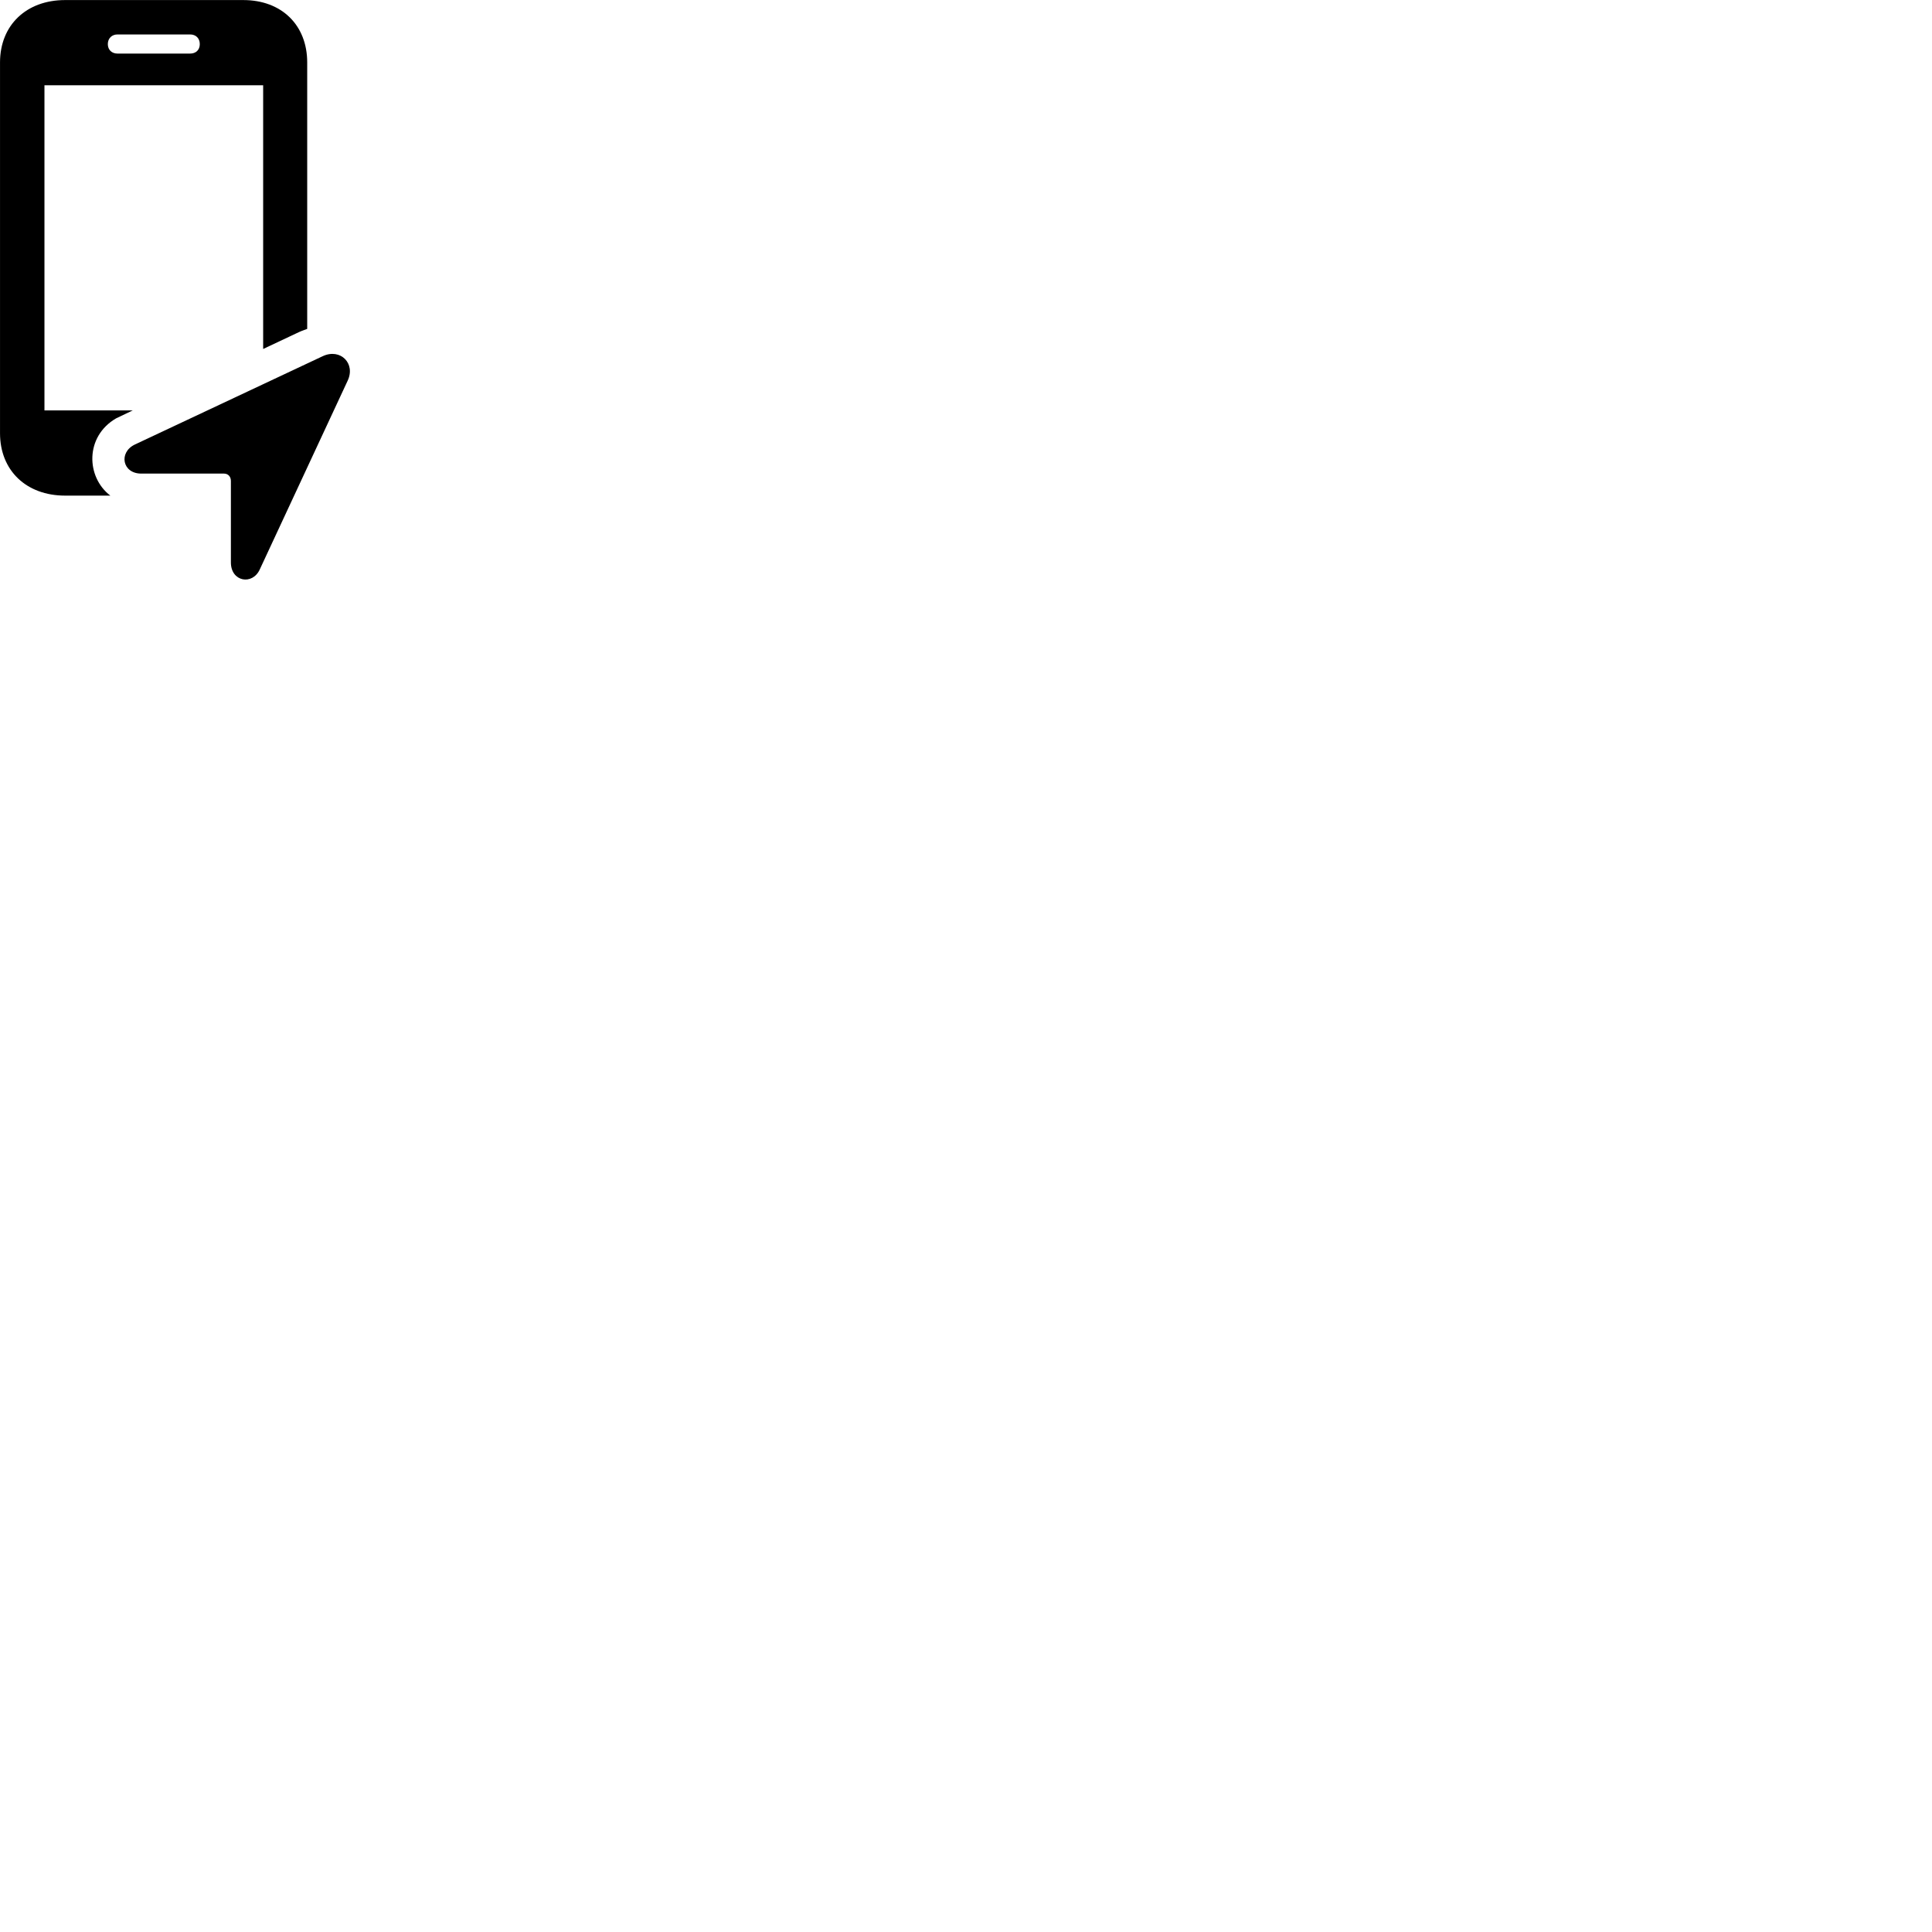 
        <svg xmlns="http://www.w3.org/2000/svg" viewBox="0 0 100 100">
            <path d="M3.371 25.653H5.711C4.451 24.693 4.391 22.593 6.011 21.653L6.871 21.243H2.301V4.413H13.621V18.063L15.361 17.243C15.541 17.153 15.731 17.083 15.901 17.023V3.233C15.901 1.303 14.581 0.003 12.591 0.003H3.371C1.361 0.003 0.001 1.303 0.001 3.233V22.423C0.001 24.353 1.361 25.653 3.371 25.653ZM5.581 2.283C5.581 1.983 5.791 1.783 6.081 1.783H9.841C10.141 1.783 10.341 1.983 10.341 2.283C10.341 2.583 10.141 2.773 9.841 2.773H6.081C5.791 2.773 5.581 2.583 5.581 2.283ZM7.311 24.513H11.591C11.811 24.513 11.951 24.673 11.951 24.893V29.113C11.951 30.113 13.071 30.313 13.451 29.463L17.991 19.713C18.421 18.813 17.621 18.013 16.711 18.433L6.971 23.013C6.131 23.423 6.331 24.513 7.311 24.513Z" />
        </svg>
    